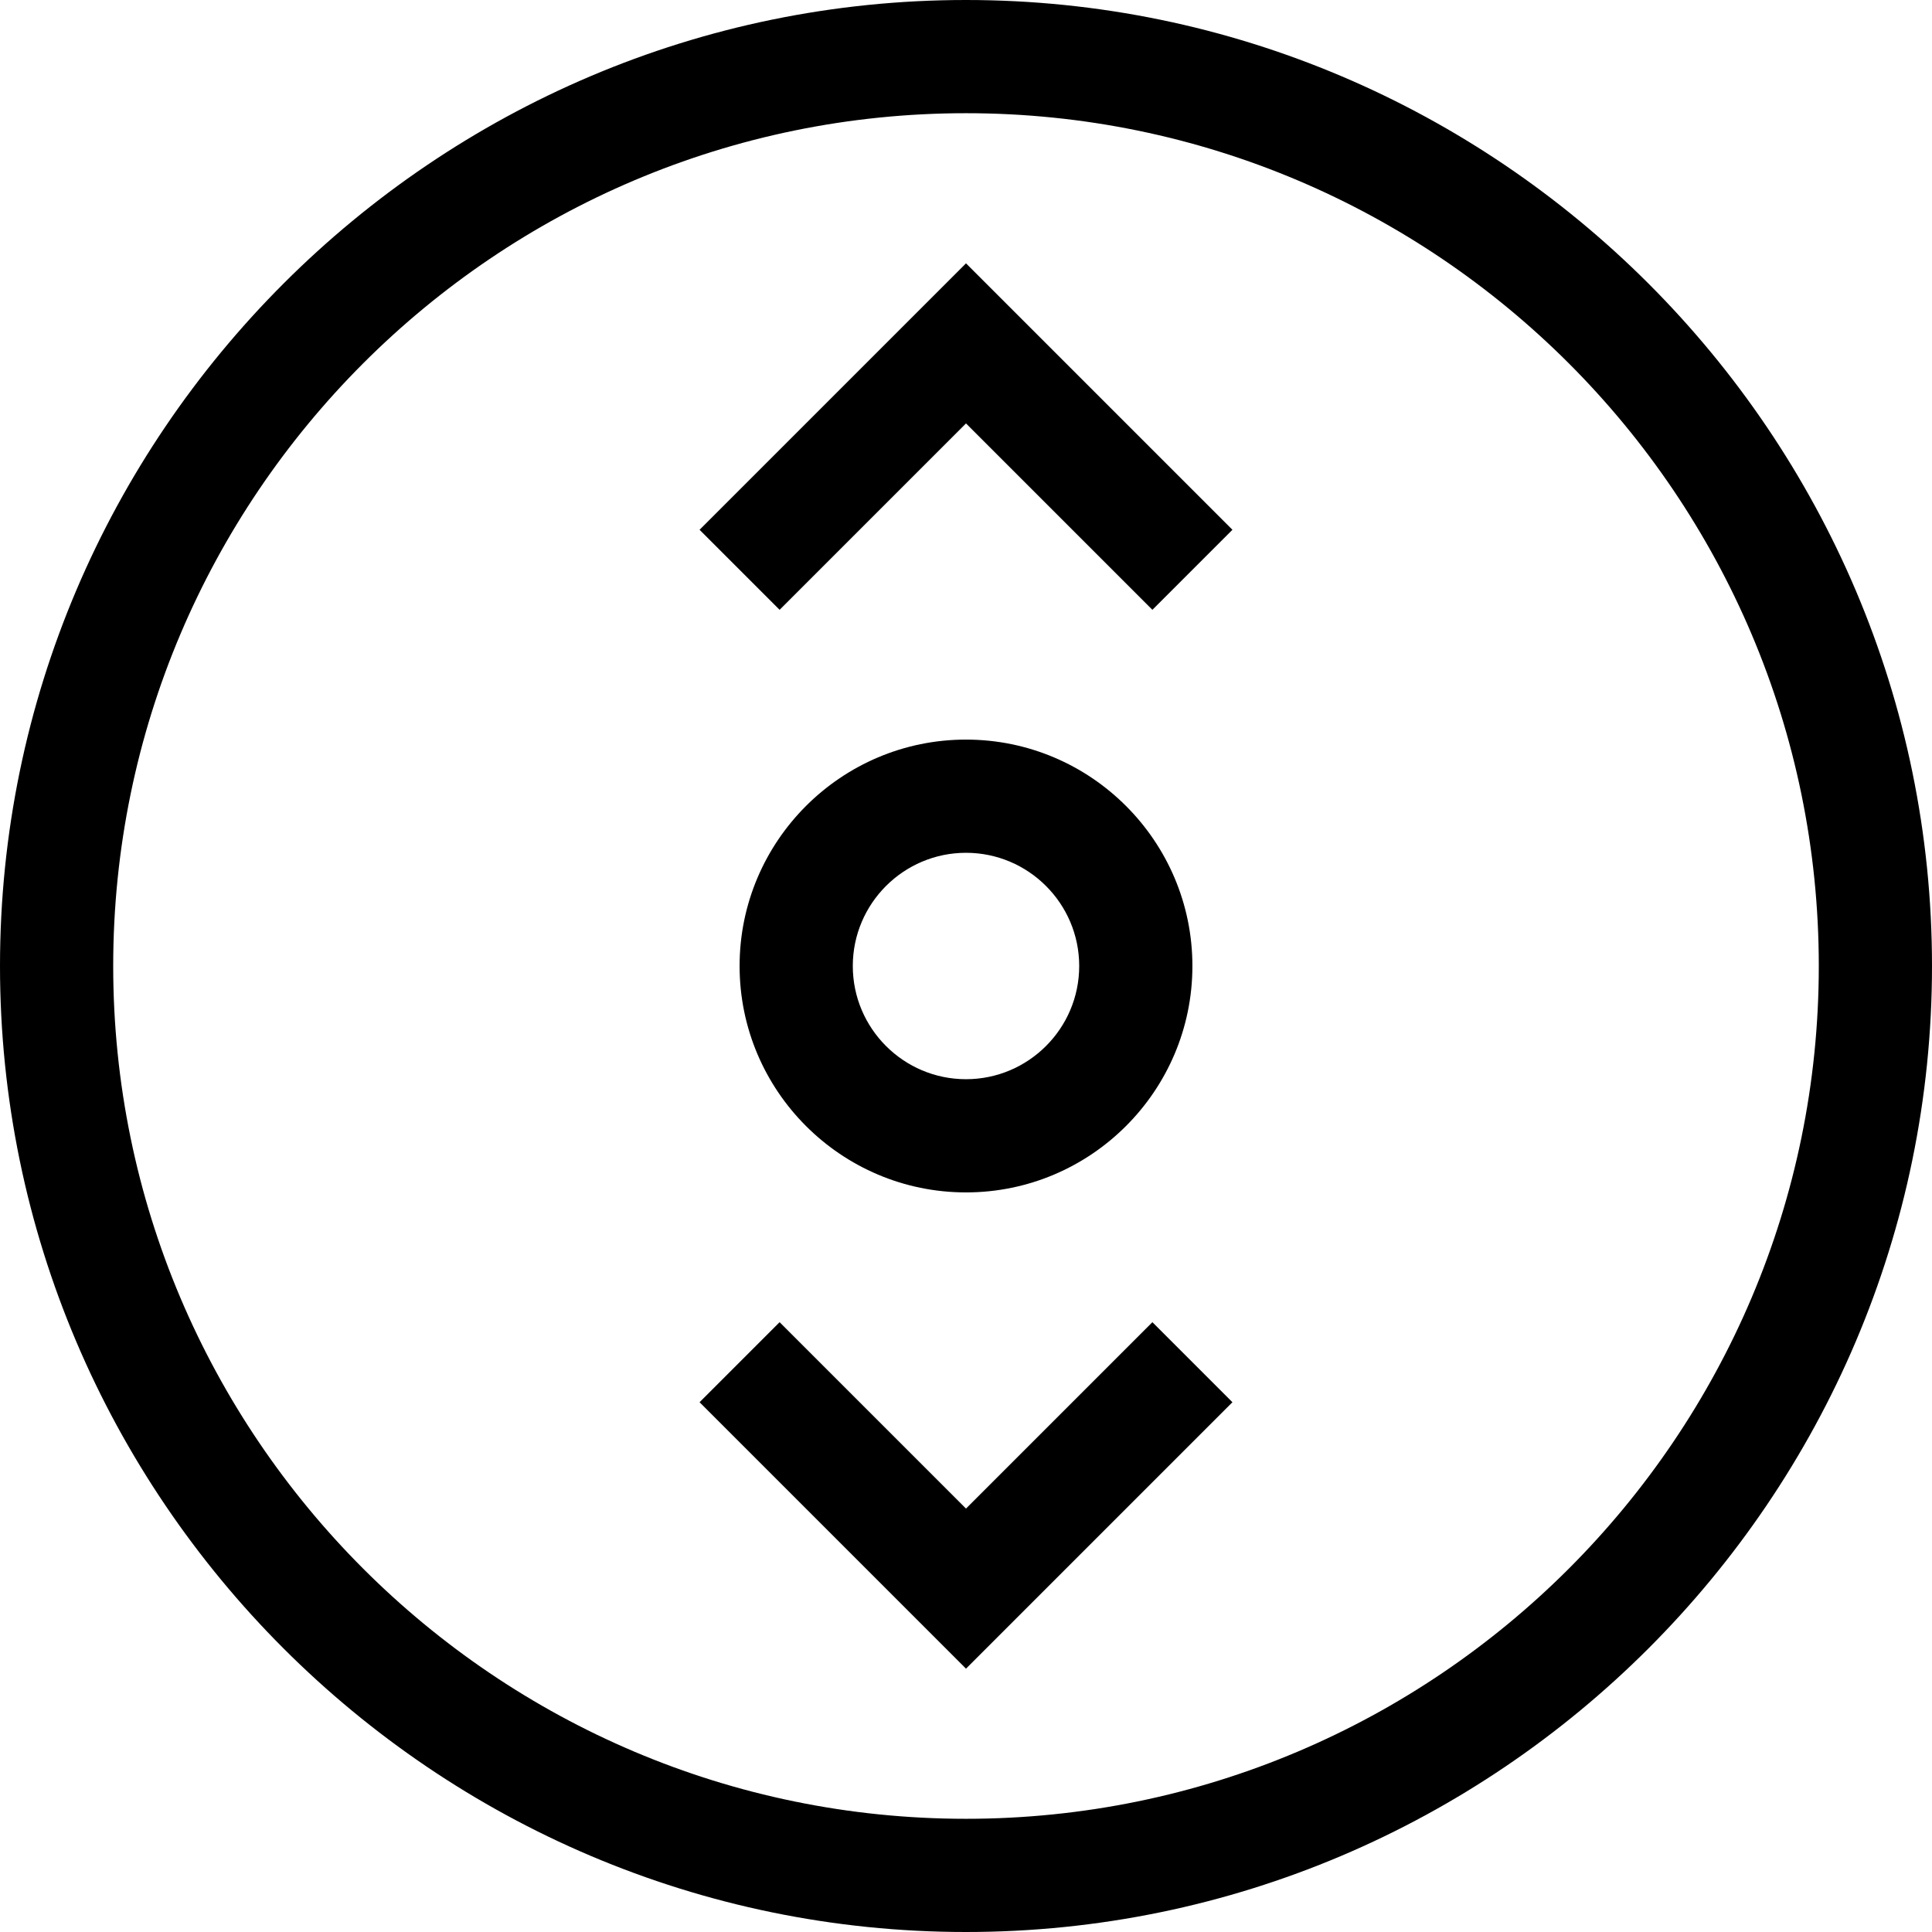 <svg id="Capa_1" enable-background="new 0 0 512 512" height="512" viewBox="0 0 512 512" width="512" xmlns="http://www.w3.org/2000/svg"><g id="Scroll_3_"><g><path d="m256 512c-140.959 0-256-115.05-256-256 0-140.959 115.05-256 256-256 140.959 0 256 115.049 256 256 0 140.959-115.049 256-256 256zm0-482c-124.617 0-226 101.383-226 226s101.383 226 226 226 226-101.383 226-226-101.383-226-226-226z"/></g><g><path d="m256 316c-33.084 0-60-26.916-60-60s26.916-60 60-60 60 26.916 60 60-26.916 60-60 60zm0-90c-16.542 0-30 13.458-30 30s13.458 30 30 30 30-13.458 30-30-13.458-30-30-30z"/></g><g><path d="m305.394 161.606-49.394-49.393-49.394 49.393-21.212-21.212 70.606-70.607 70.606 70.607z"/></g><g><path d="m256 442.213-70.606-70.607 21.212-21.212 49.394 49.393 49.394-49.393 21.212 21.212z"/></g></g></svg>